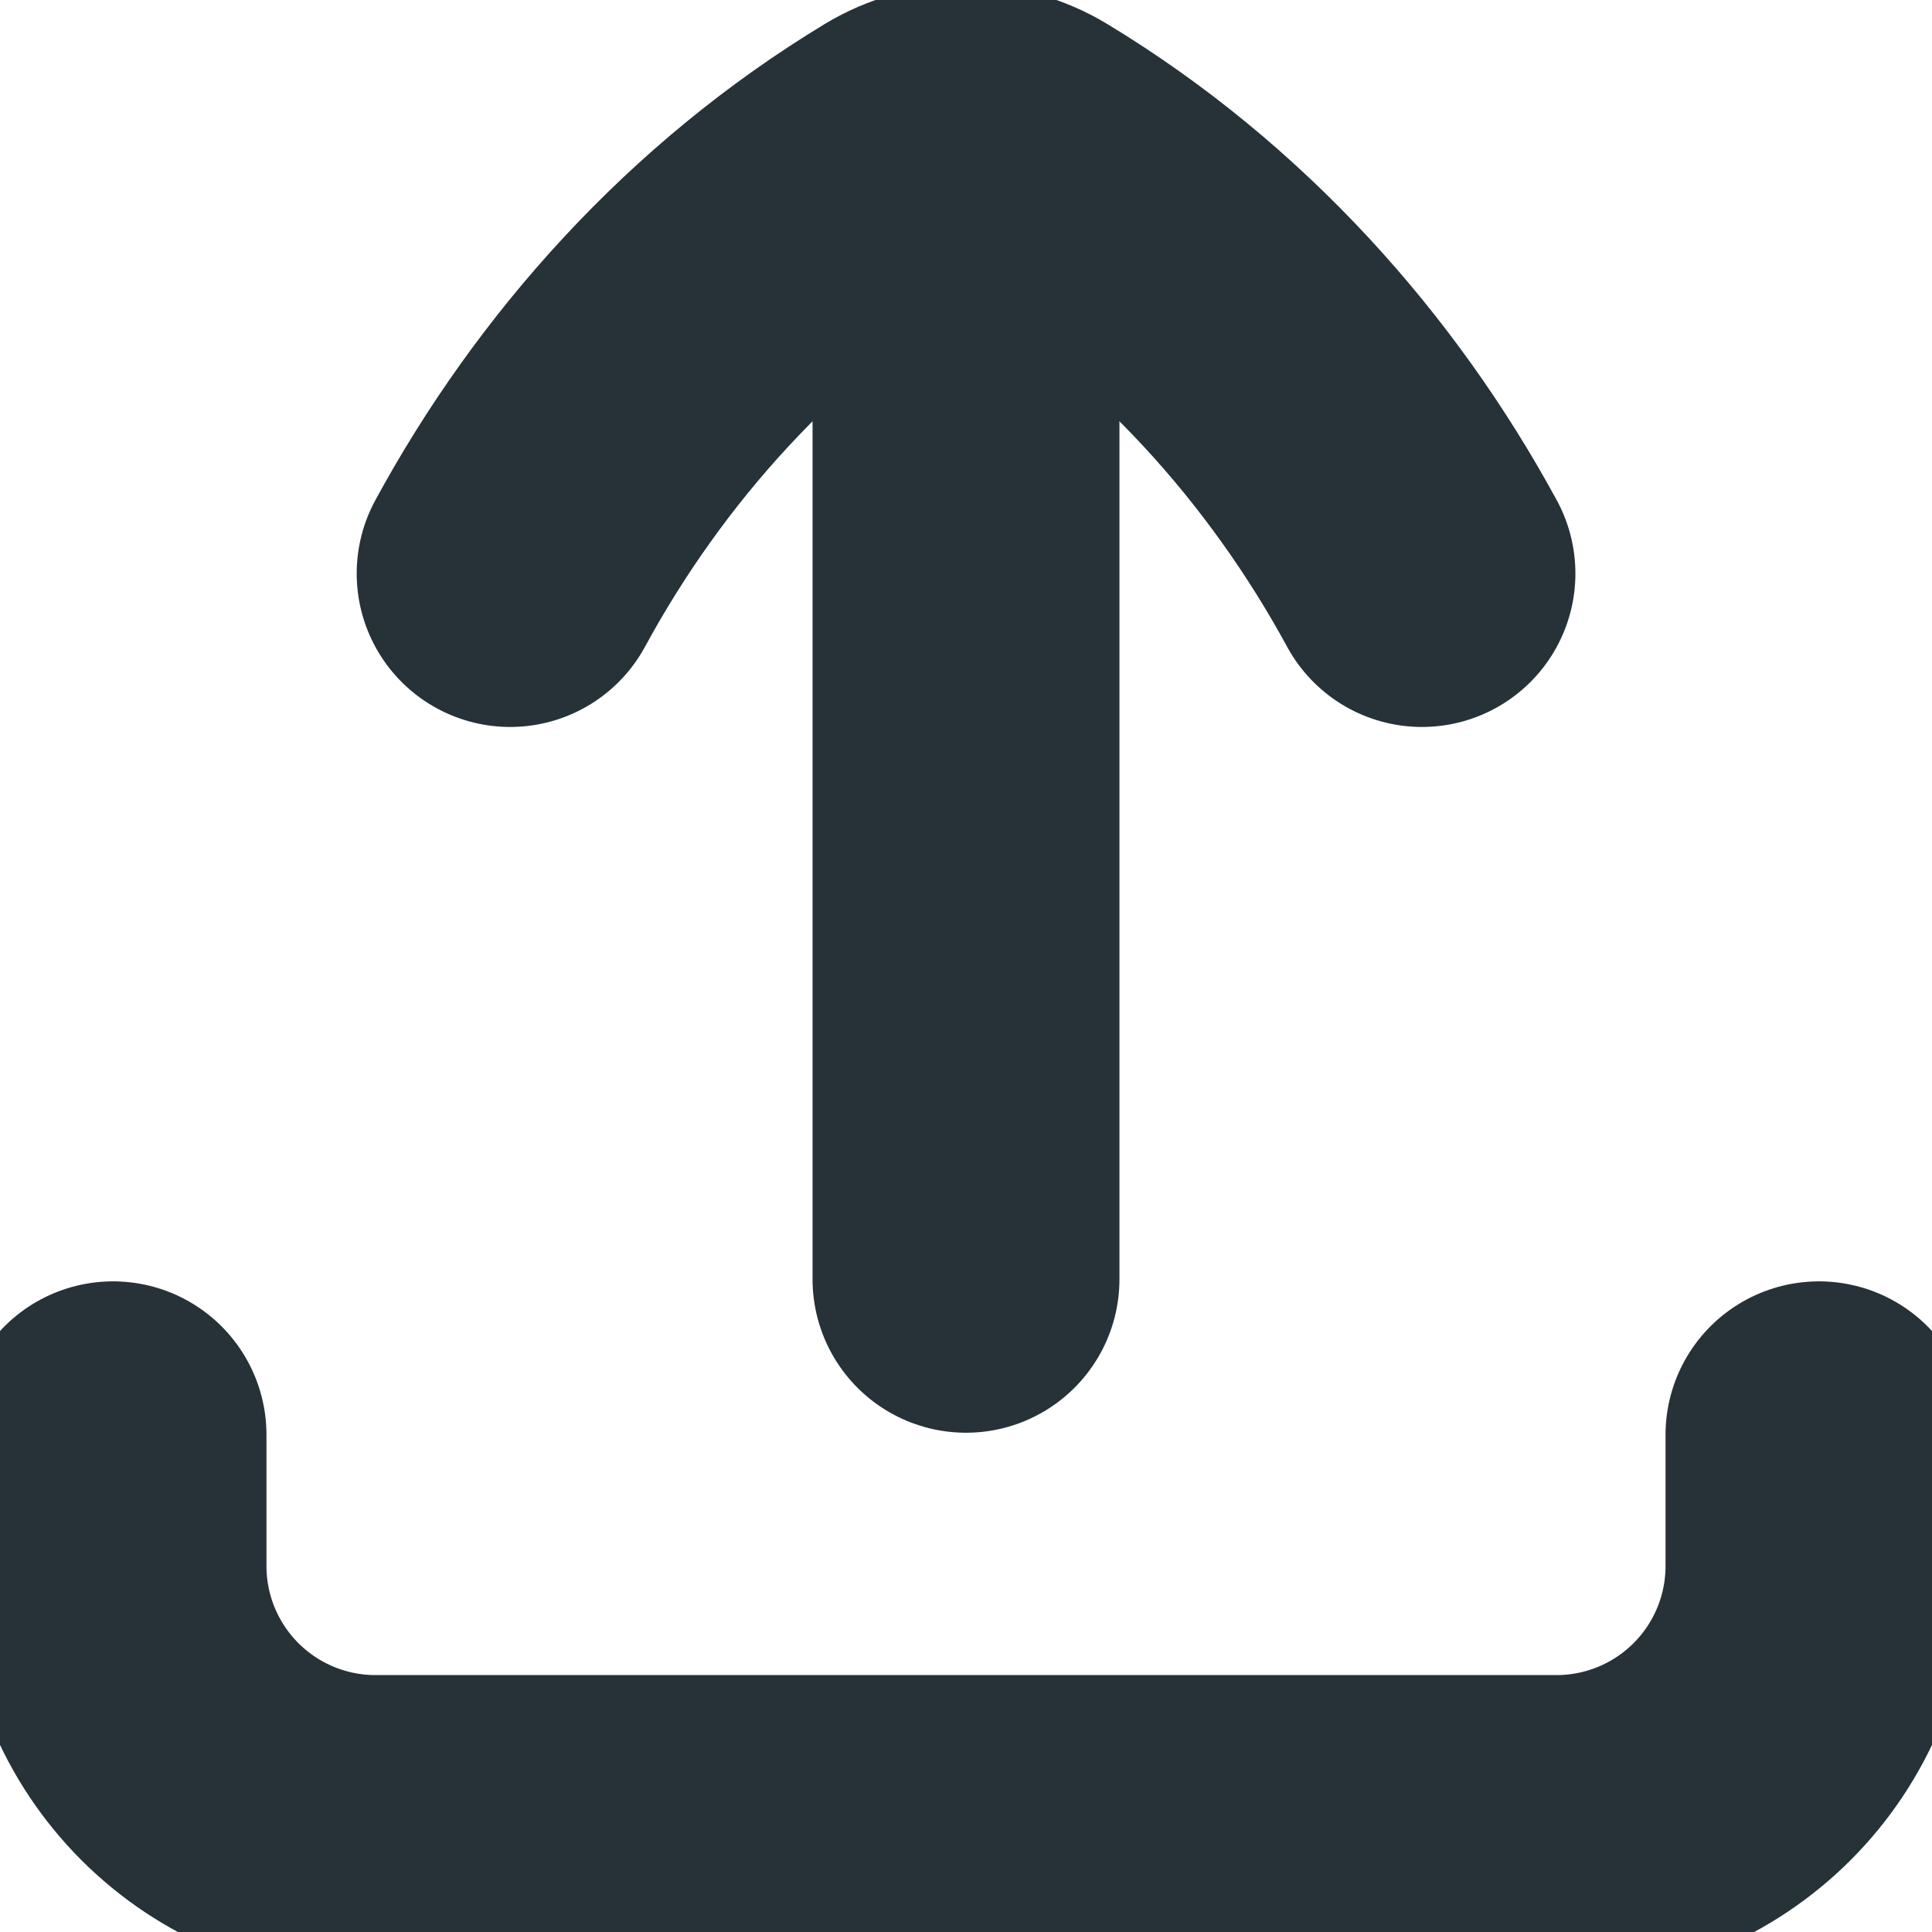 <svg width="20" height="20" viewBox="0 0 20 20" fill="none" xmlns="http://www.w3.org/2000/svg">
<g clip-path="url(#clip0_1_13627)">
<path d="M1.17 14.853V16.212C1.17 16.932 1.456 17.623 1.966 18.133C2.475 18.642 3.166 18.929 3.887 18.929H16.113C16.834 18.929 17.525 18.642 18.034 18.133C18.544 17.623 18.83 16.932 18.83 16.212V14.853" stroke="#263238" stroke-width="3.177" stroke-linecap="round" stroke-linejoin="round"/>
<path d="M14.72 5.937C13.794 4.233 12.415 2.681 10.639 1.607C10.246 1.369 9.754 1.369 9.361 1.607C7.585 2.681 6.206 4.233 5.281 5.937" stroke="#263238" stroke-width="3.177" stroke-linecap="round" stroke-linejoin="round"/>
<path d="M10 1.428V13.243" stroke="#263238" stroke-width="3.177" stroke-linecap="round" stroke-linejoin="round"/>
</g>
<defs>
<clipPath id="clip0_1_13627">
<rect width="20" height="20" fill="white"/>
</clipPath>
</defs>
</svg>
